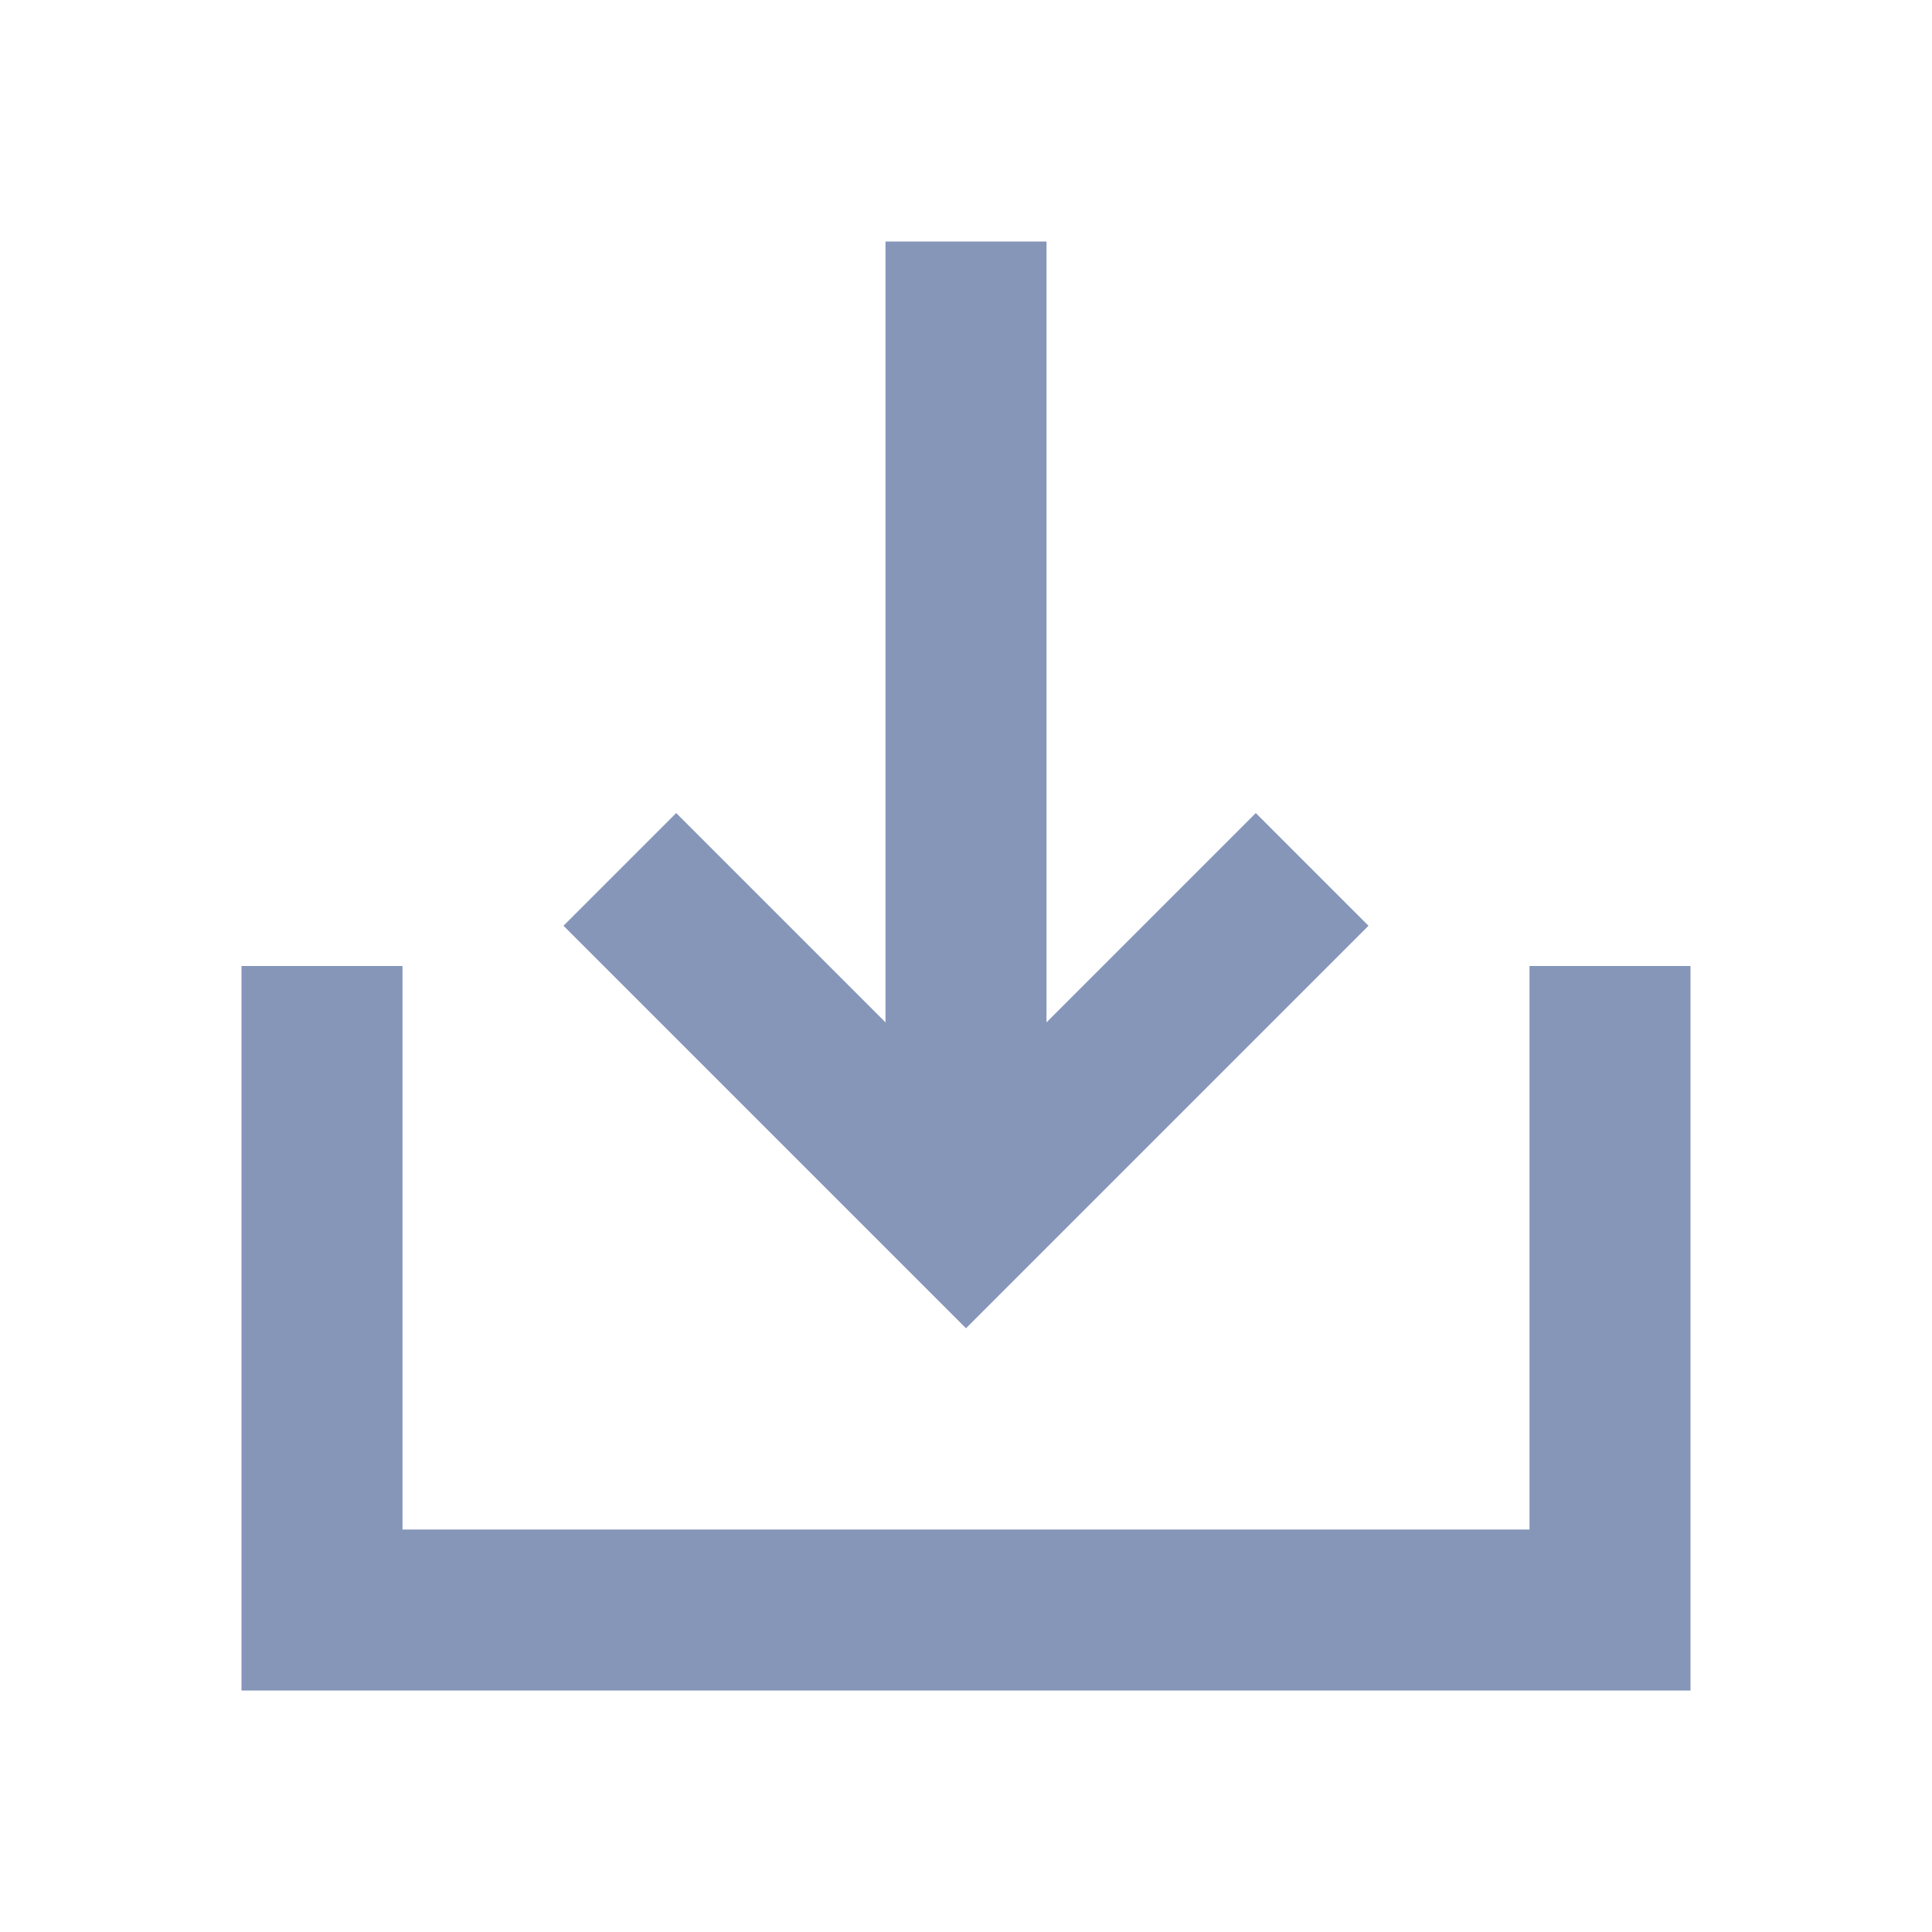 <?xml version="1.0" encoding="utf-8"?>
<!-- Generator: Adobe Illustrator 25.2.1, SVG Export Plug-In . SVG Version: 6.00 Build 0)  -->
<svg version="1.1" id="Capa_1" xmlns="http://www.w3.org/2000/svg" xmlns:xlink="http://www.w3.org/1999/xlink" x="0px" y="0px"
	 viewBox="0 0 24 24" style="enable-background:new 0 0 24 24;" xml:space="preserve">
<style type="text/css">
	.st0{fill:#8596B9;}
</style>
<path class="st0" d="M19,12v7H5v-7H3v9h18v-9H19z M13,12.7l2.6-2.6l1.4,1.4l-5,5l-5-5l1.4-1.4l2.6,2.6V3h2V12.7z"/>
</svg>
